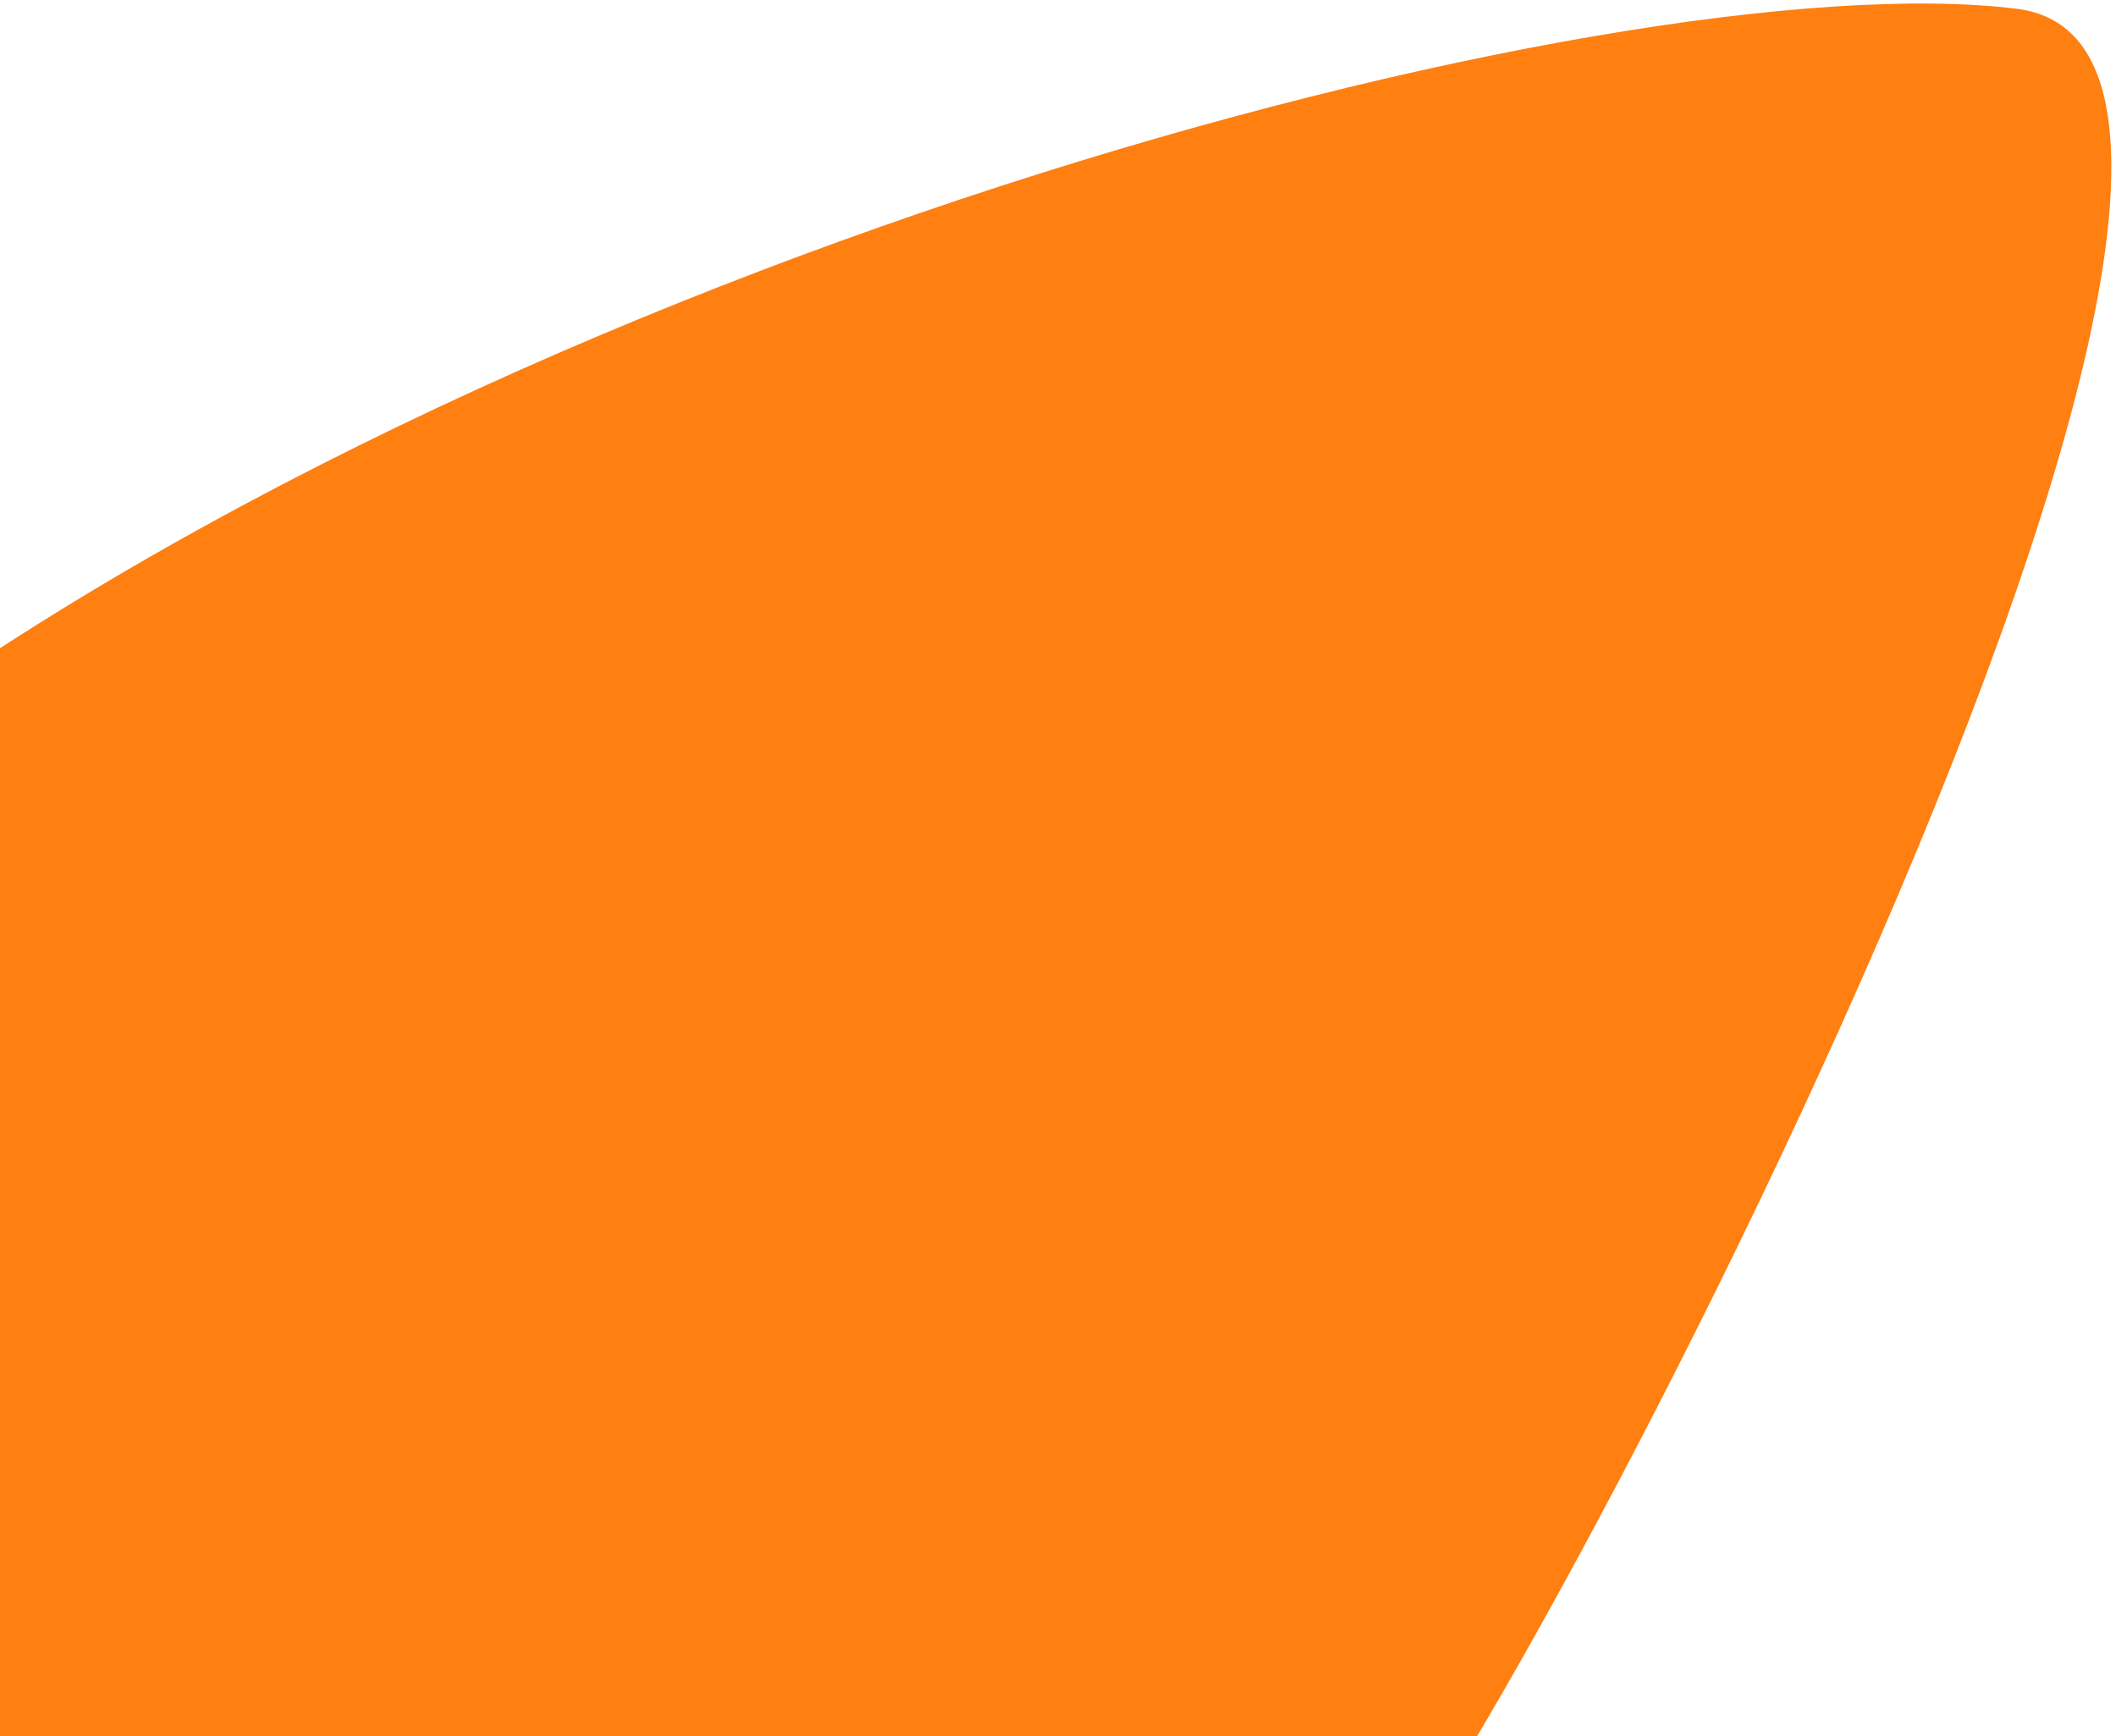 <svg width="362" height="297" viewBox="0 0 362 297" fill="none" xmlns="http://www.w3.org/2000/svg">
<path d="M345 1.5C276.5 -7 77.5 45.5 -37 137.5L-15.5 328H230.5C243.5 328 413.5 10 345 1.5Z" fill="#FF7F11"/>
</svg>
